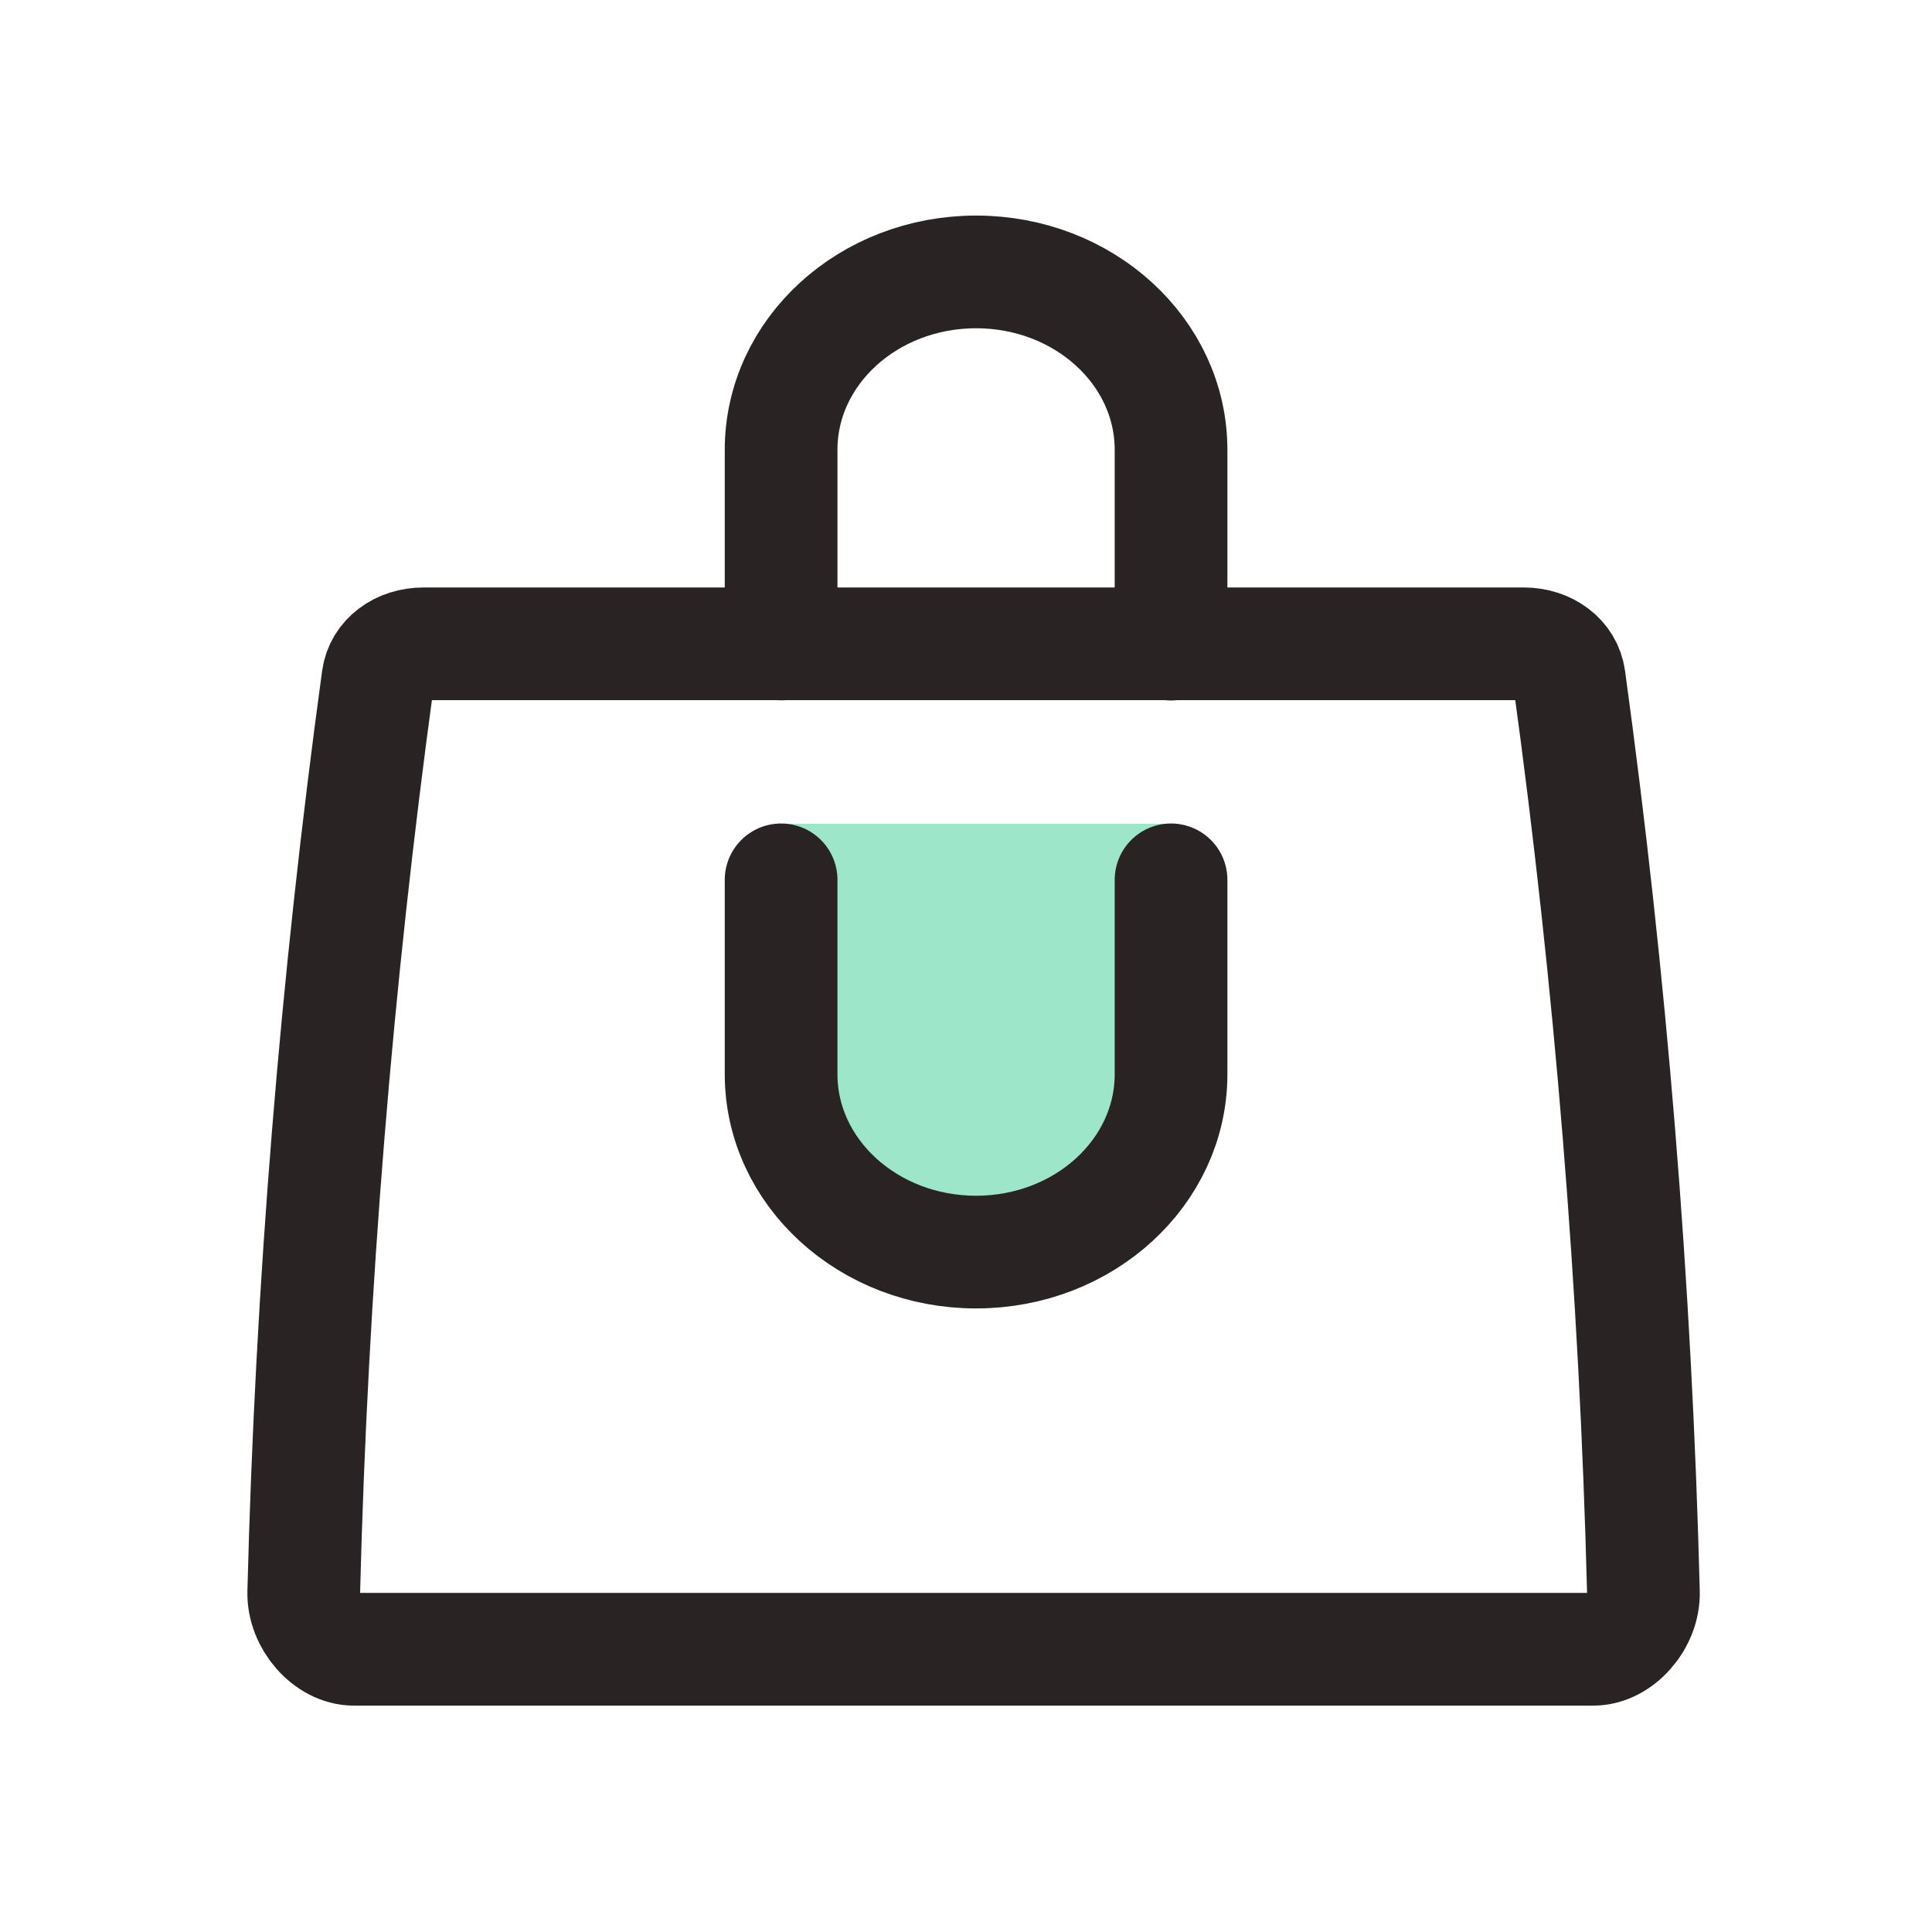 <svg width="120" height="120" viewBox="0 0 120 120" fill="none" xmlns="http://www.w3.org/2000/svg">
<path opacity="0.5" d="M72.726 51.169V74.629C71.606 75.299 67.226 77.759 60.616 77.759C54.016 77.759 49.626 75.299 48.506 74.629C48.506 66.809 48.506 58.989 48.506 51.169C56.586 51.169 64.656 51.169 72.726 51.169Z" fill="#3DCE94"/>
<path d="M98.966 102.439C73.306 102.439 47.646 102.439 21.976 102.439C20.366 102.439 18.816 100.679 18.866 98.889C19.346 79.949 20.906 60.909 23.476 42.139C23.646 40.879 24.826 39.989 26.306 39.989C49.086 39.989 71.856 39.989 94.636 39.989C96.116 39.989 97.296 40.879 97.466 42.139C100.046 60.909 101.596 79.949 102.076 98.889C102.126 100.679 100.576 102.439 98.966 102.439Z" stroke="#2A2324" stroke-width="7" stroke-miterlimit="10" stroke-linecap="round" stroke-linejoin="round"/>
<path d="M48.516 39.999V27.939C48.516 21.839 53.936 16.889 60.626 16.889C67.316 16.889 72.736 21.839 72.736 27.939V40.009" stroke="#2A2324" stroke-width="7" stroke-miterlimit="10" stroke-linecap="round" stroke-linejoin="round"/>
<path d="M48.516 54.649V66.719C48.516 72.819 53.936 77.769 60.626 77.769C67.316 77.769 72.736 72.819 72.736 66.719V54.649" stroke="#2A2324" stroke-width="7" stroke-miterlimit="10" stroke-linecap="round" stroke-linejoin="round"/>
</svg>
